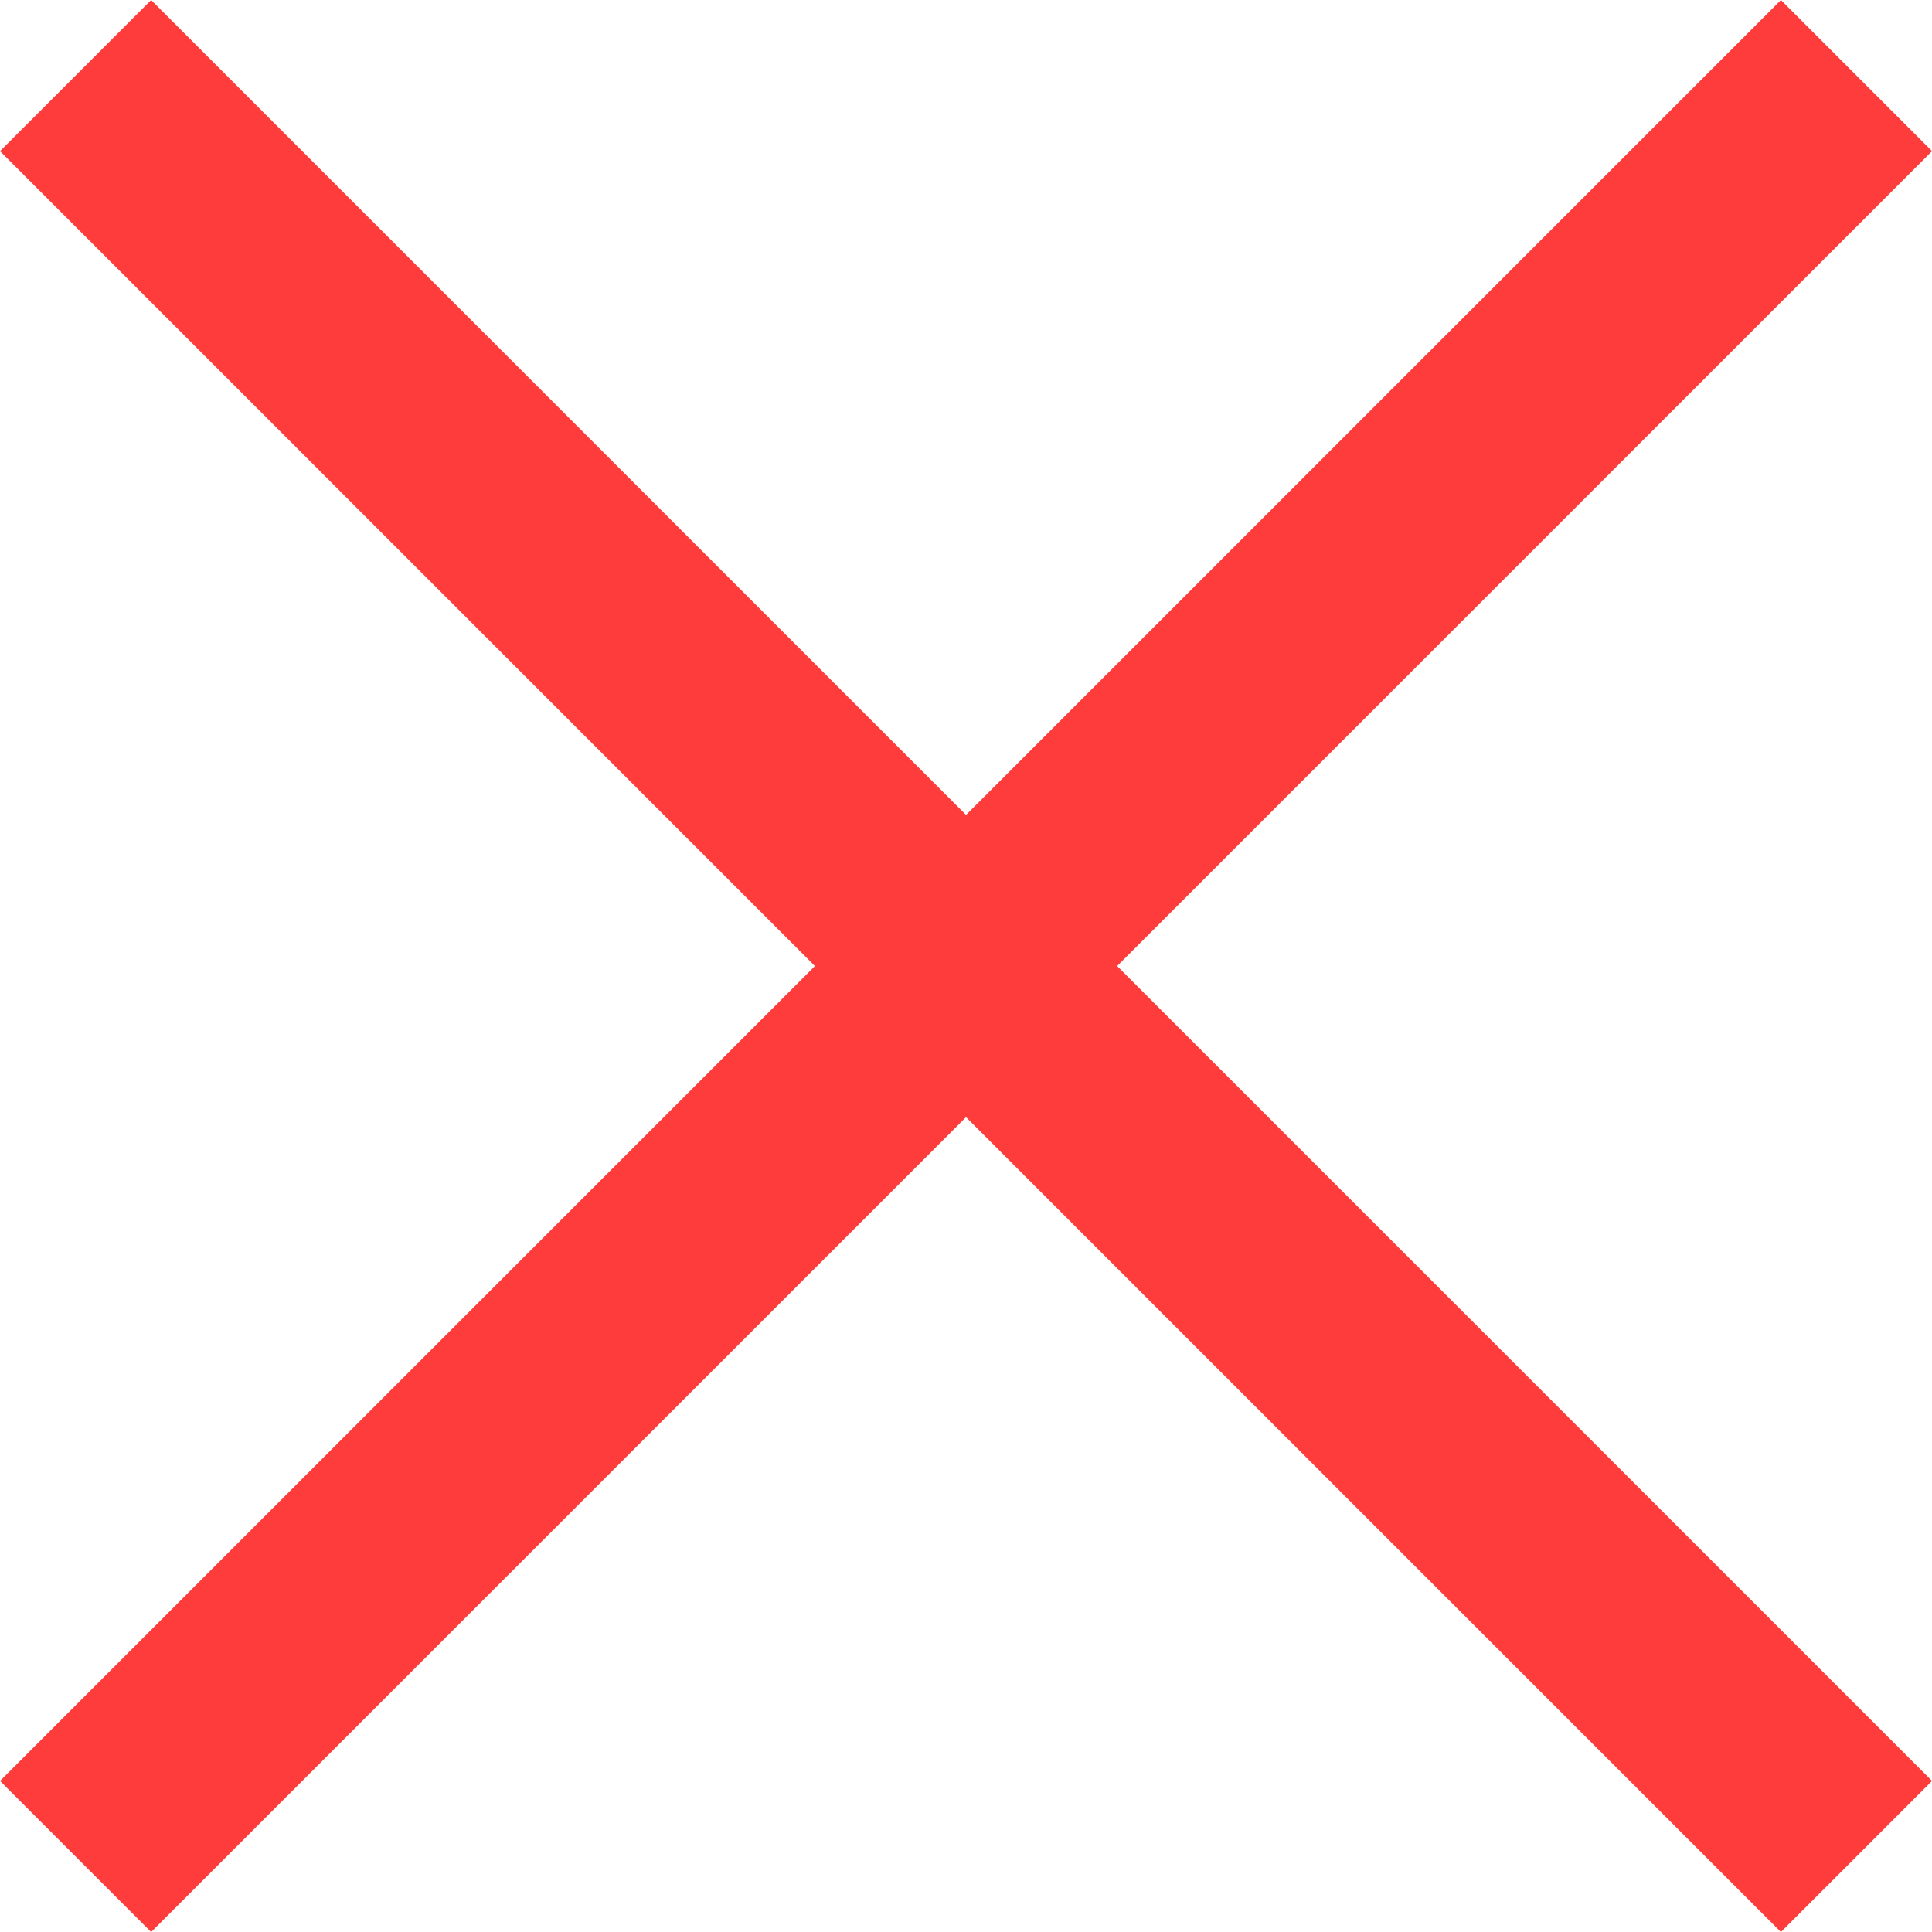 <svg xmlns="http://www.w3.org/2000/svg" width="27.121" height="27.121" viewBox="0 0 27.121 27.121">
  <g id="Group_78" data-name="Group 78" transform="translate(-298.939 -148.939)">
    <line id="Line_24" data-name="Line 24" x2="25" y2="25" transform="translate(300 150)" fill="none" stroke="#ff3c3c" stroke-width="3"/>
    <line id="Line_25" data-name="Line 25" x1="25" y2="25" transform="translate(300 150)" fill="none" stroke="#ff3c3c" stroke-width="3"/>
  </g>
</svg>
